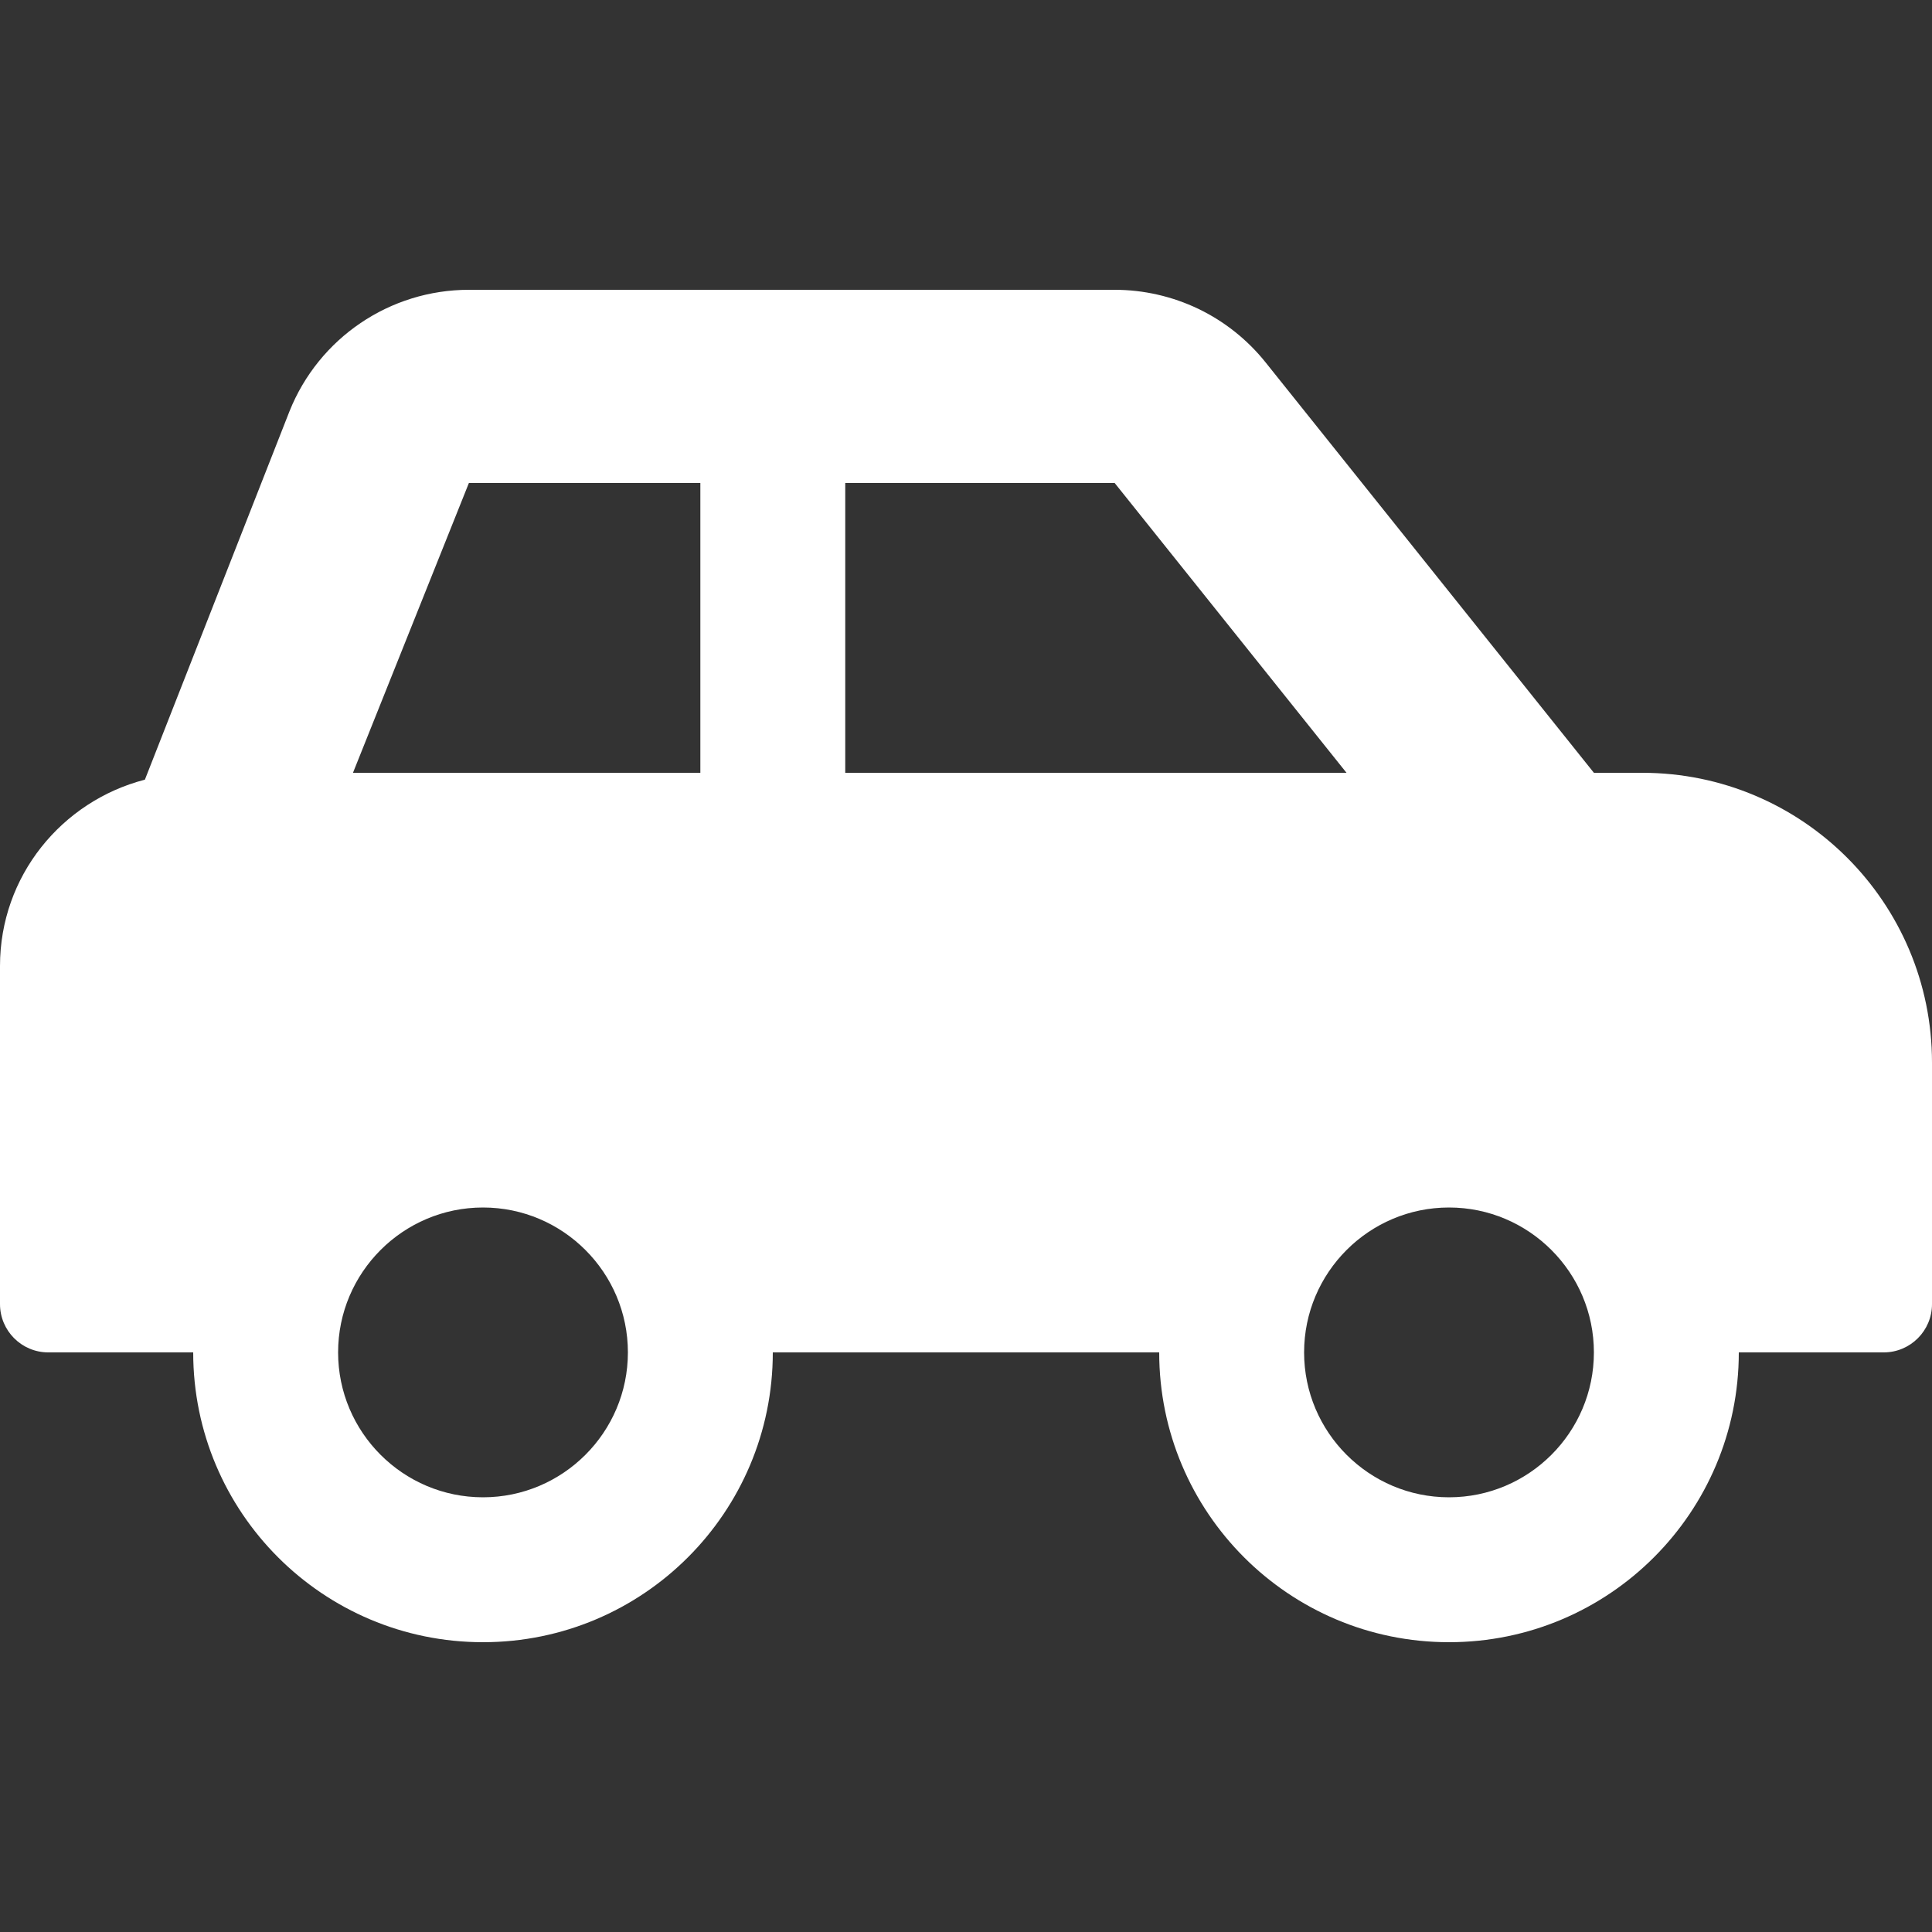 <svg width="20" height="20" viewBox="0 0 20 20" fill="none" xmlns="http://www.w3.org/2000/svg">
<rect x="0" y="0" width="20" height="20" fill="#333333" stroke="none"/>
<path d="M17 8H16.5L13.101 3.751C12.913 3.516 12.675 3.327 12.405 3.197C12.135 3.068 11.839 3 11.539 3H4.854C4.036 3 3.301 3.498 2.997 4.257L1.5 8.071C0.639 8.294 0 9.069 0 10V13.5C0 13.776 0.224 14 0.5 14H2C2 15.657 3.343 17 5 17C6.657 17 8 15.657 8 14H12C12 15.657 13.343 17 15 17C16.657 17 18 15.657 18 14H19.5C19.776 14 20 13.776 20 13.5V11C20 9.343 18.657 8 17 8ZM5 15.5C4.173 15.5 3.5 14.827 3.5 14C3.5 13.173 4.173 12.5 5 12.5C5.827 12.5 6.5 13.173 6.5 14C6.5 14.827 5.827 15.5 5 15.5ZM7.25 8H3.654L4.854 5H7.25V8ZM8.75 8V5H11.539L13.939 8H8.75ZM15 15.5C14.173 15.5 13.5 14.827 13.5 14C13.5 13.173 14.173 12.5 15 12.5C15.827 12.5 16.5 13.173 16.5 14C16.5 14.827 15.827 15.5 15 15.5Z" fill="white"/>
</svg>

